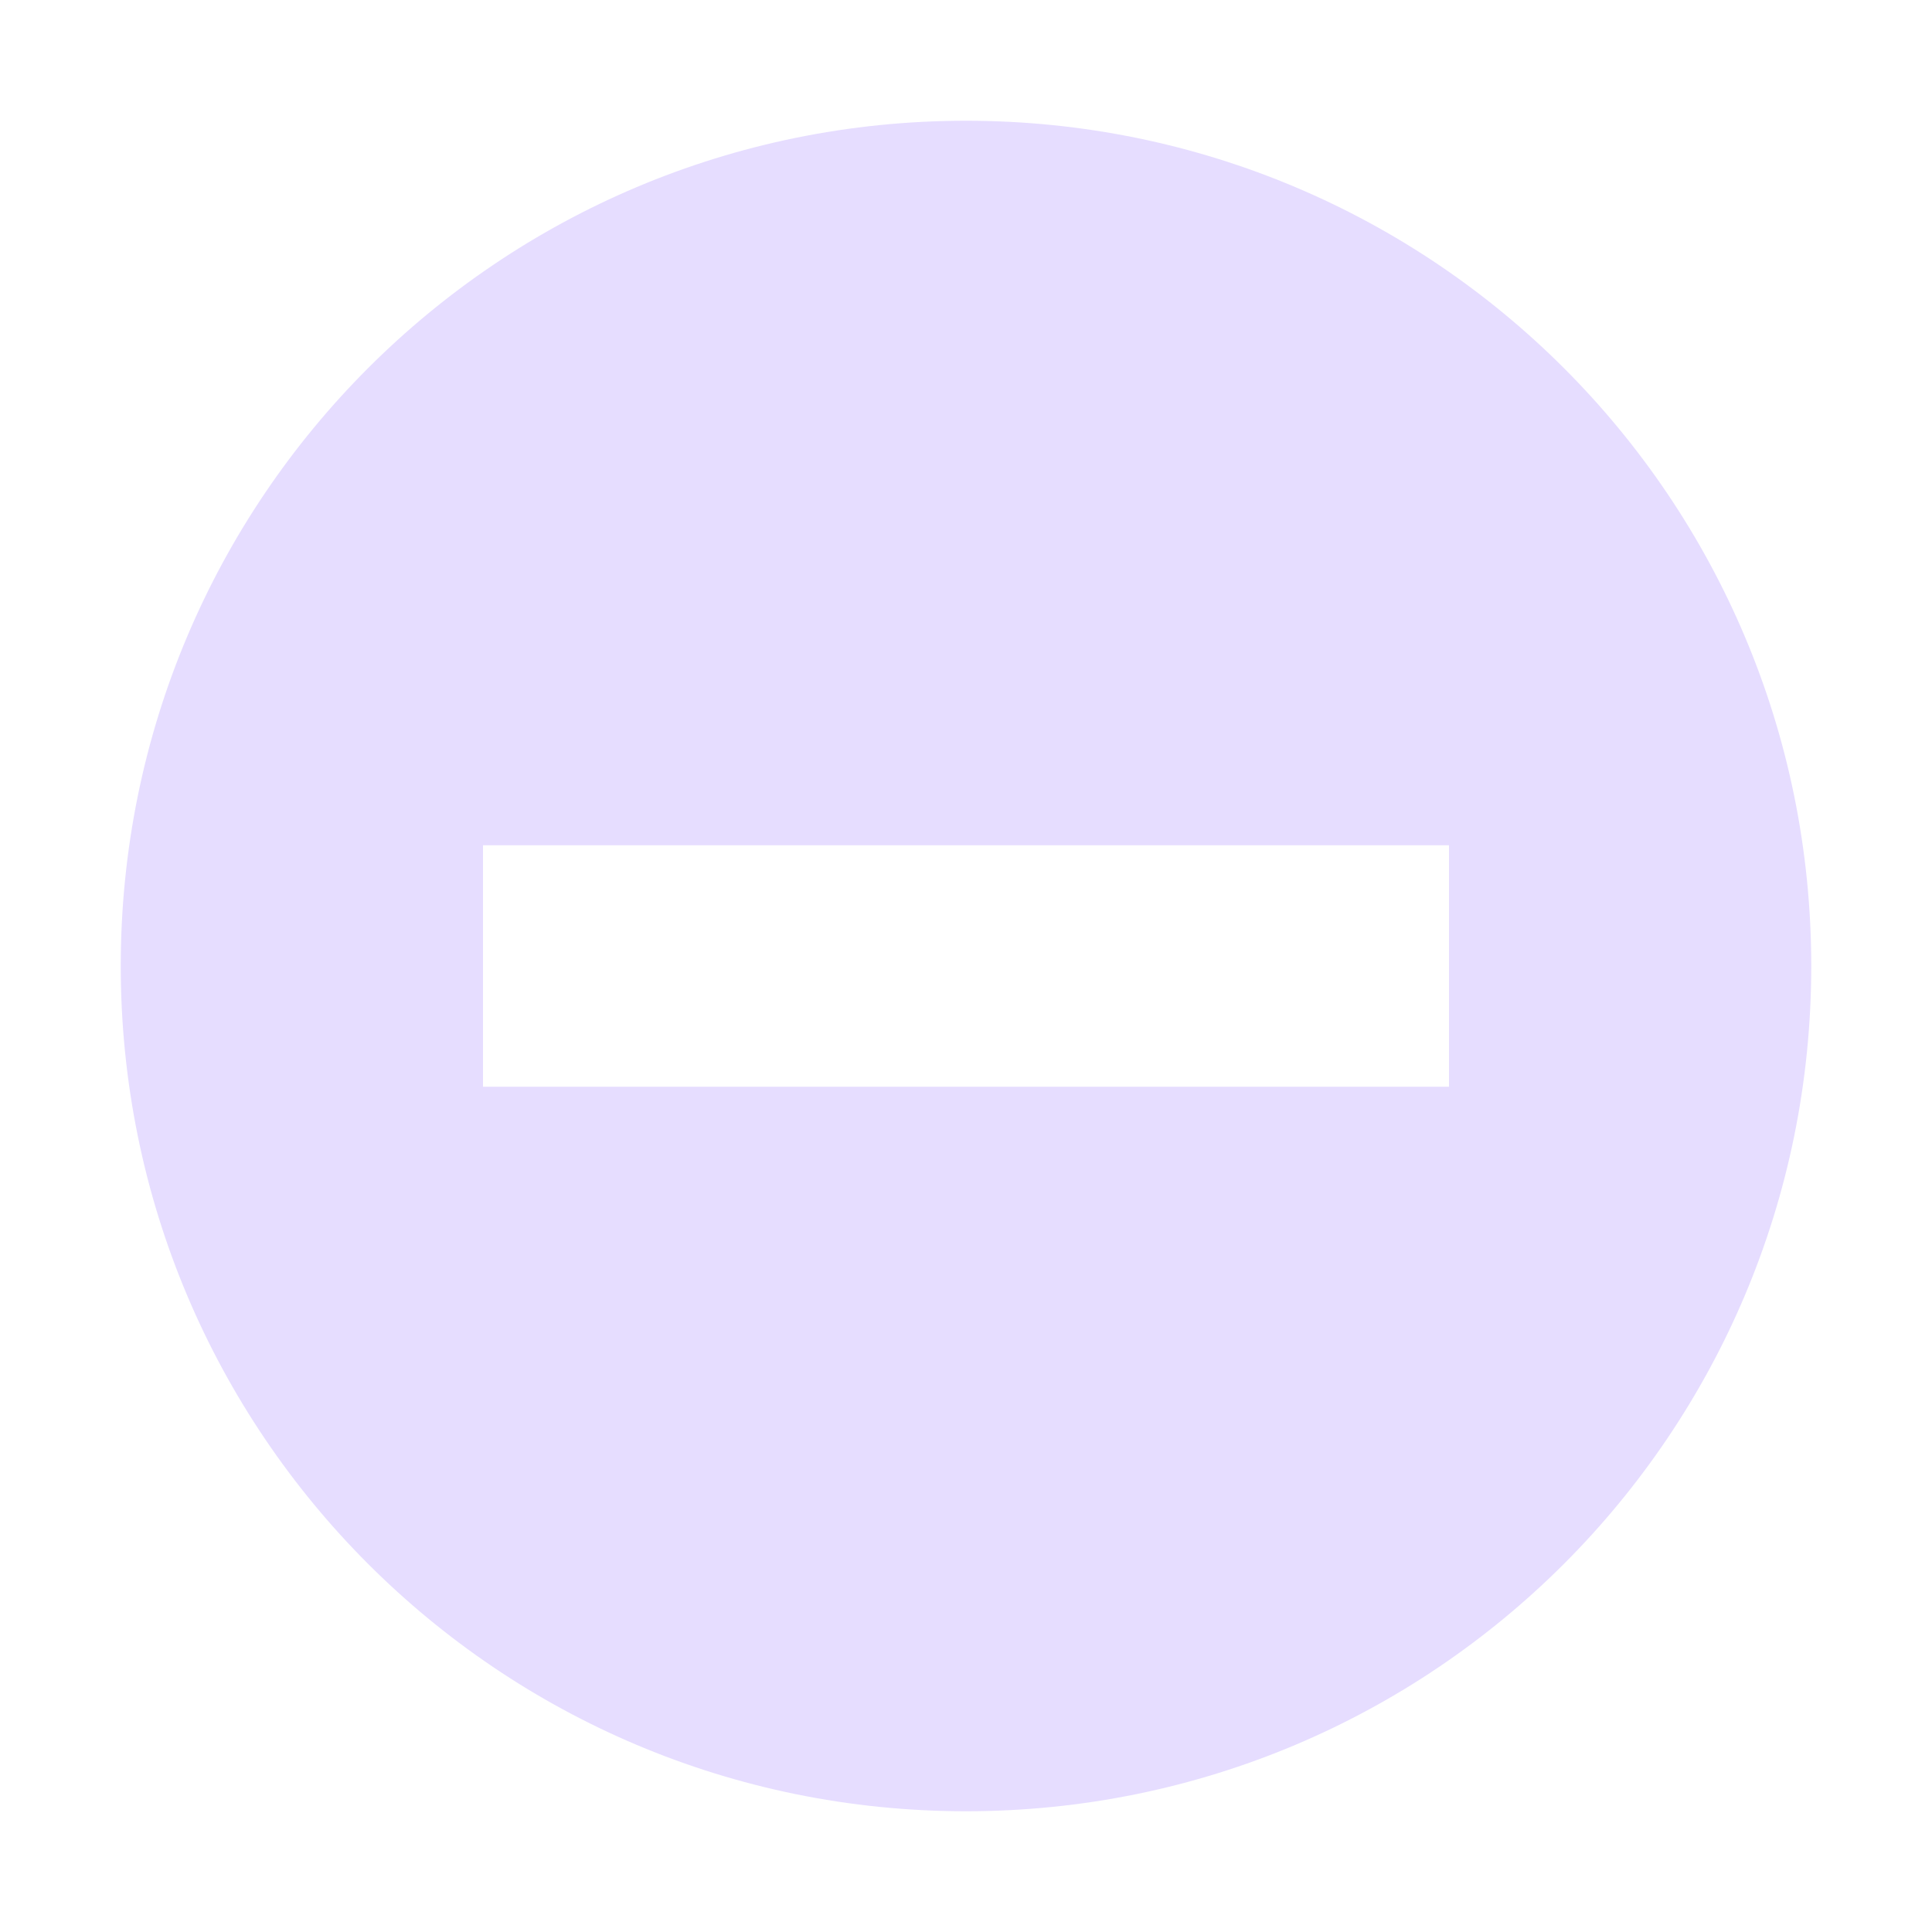 <svg xmlns="http://www.w3.org/2000/svg" width="16" height="16" version="1.1">
 <title id="title9167">
  Gnome Symbolic Icon Theme
 </title>
 <g id="layer9" transform="translate(-341,-257)">
  <path d="m349 258c-3.871 0-7 3.129-7 7 0 3.871 3.129 7 7 7s7-3.129 7-7c0-3.871-3.129-7-7-7zm-4 6h8v2h-8z" style="fill:#E6DDFF"/>
 </g>
</svg>
